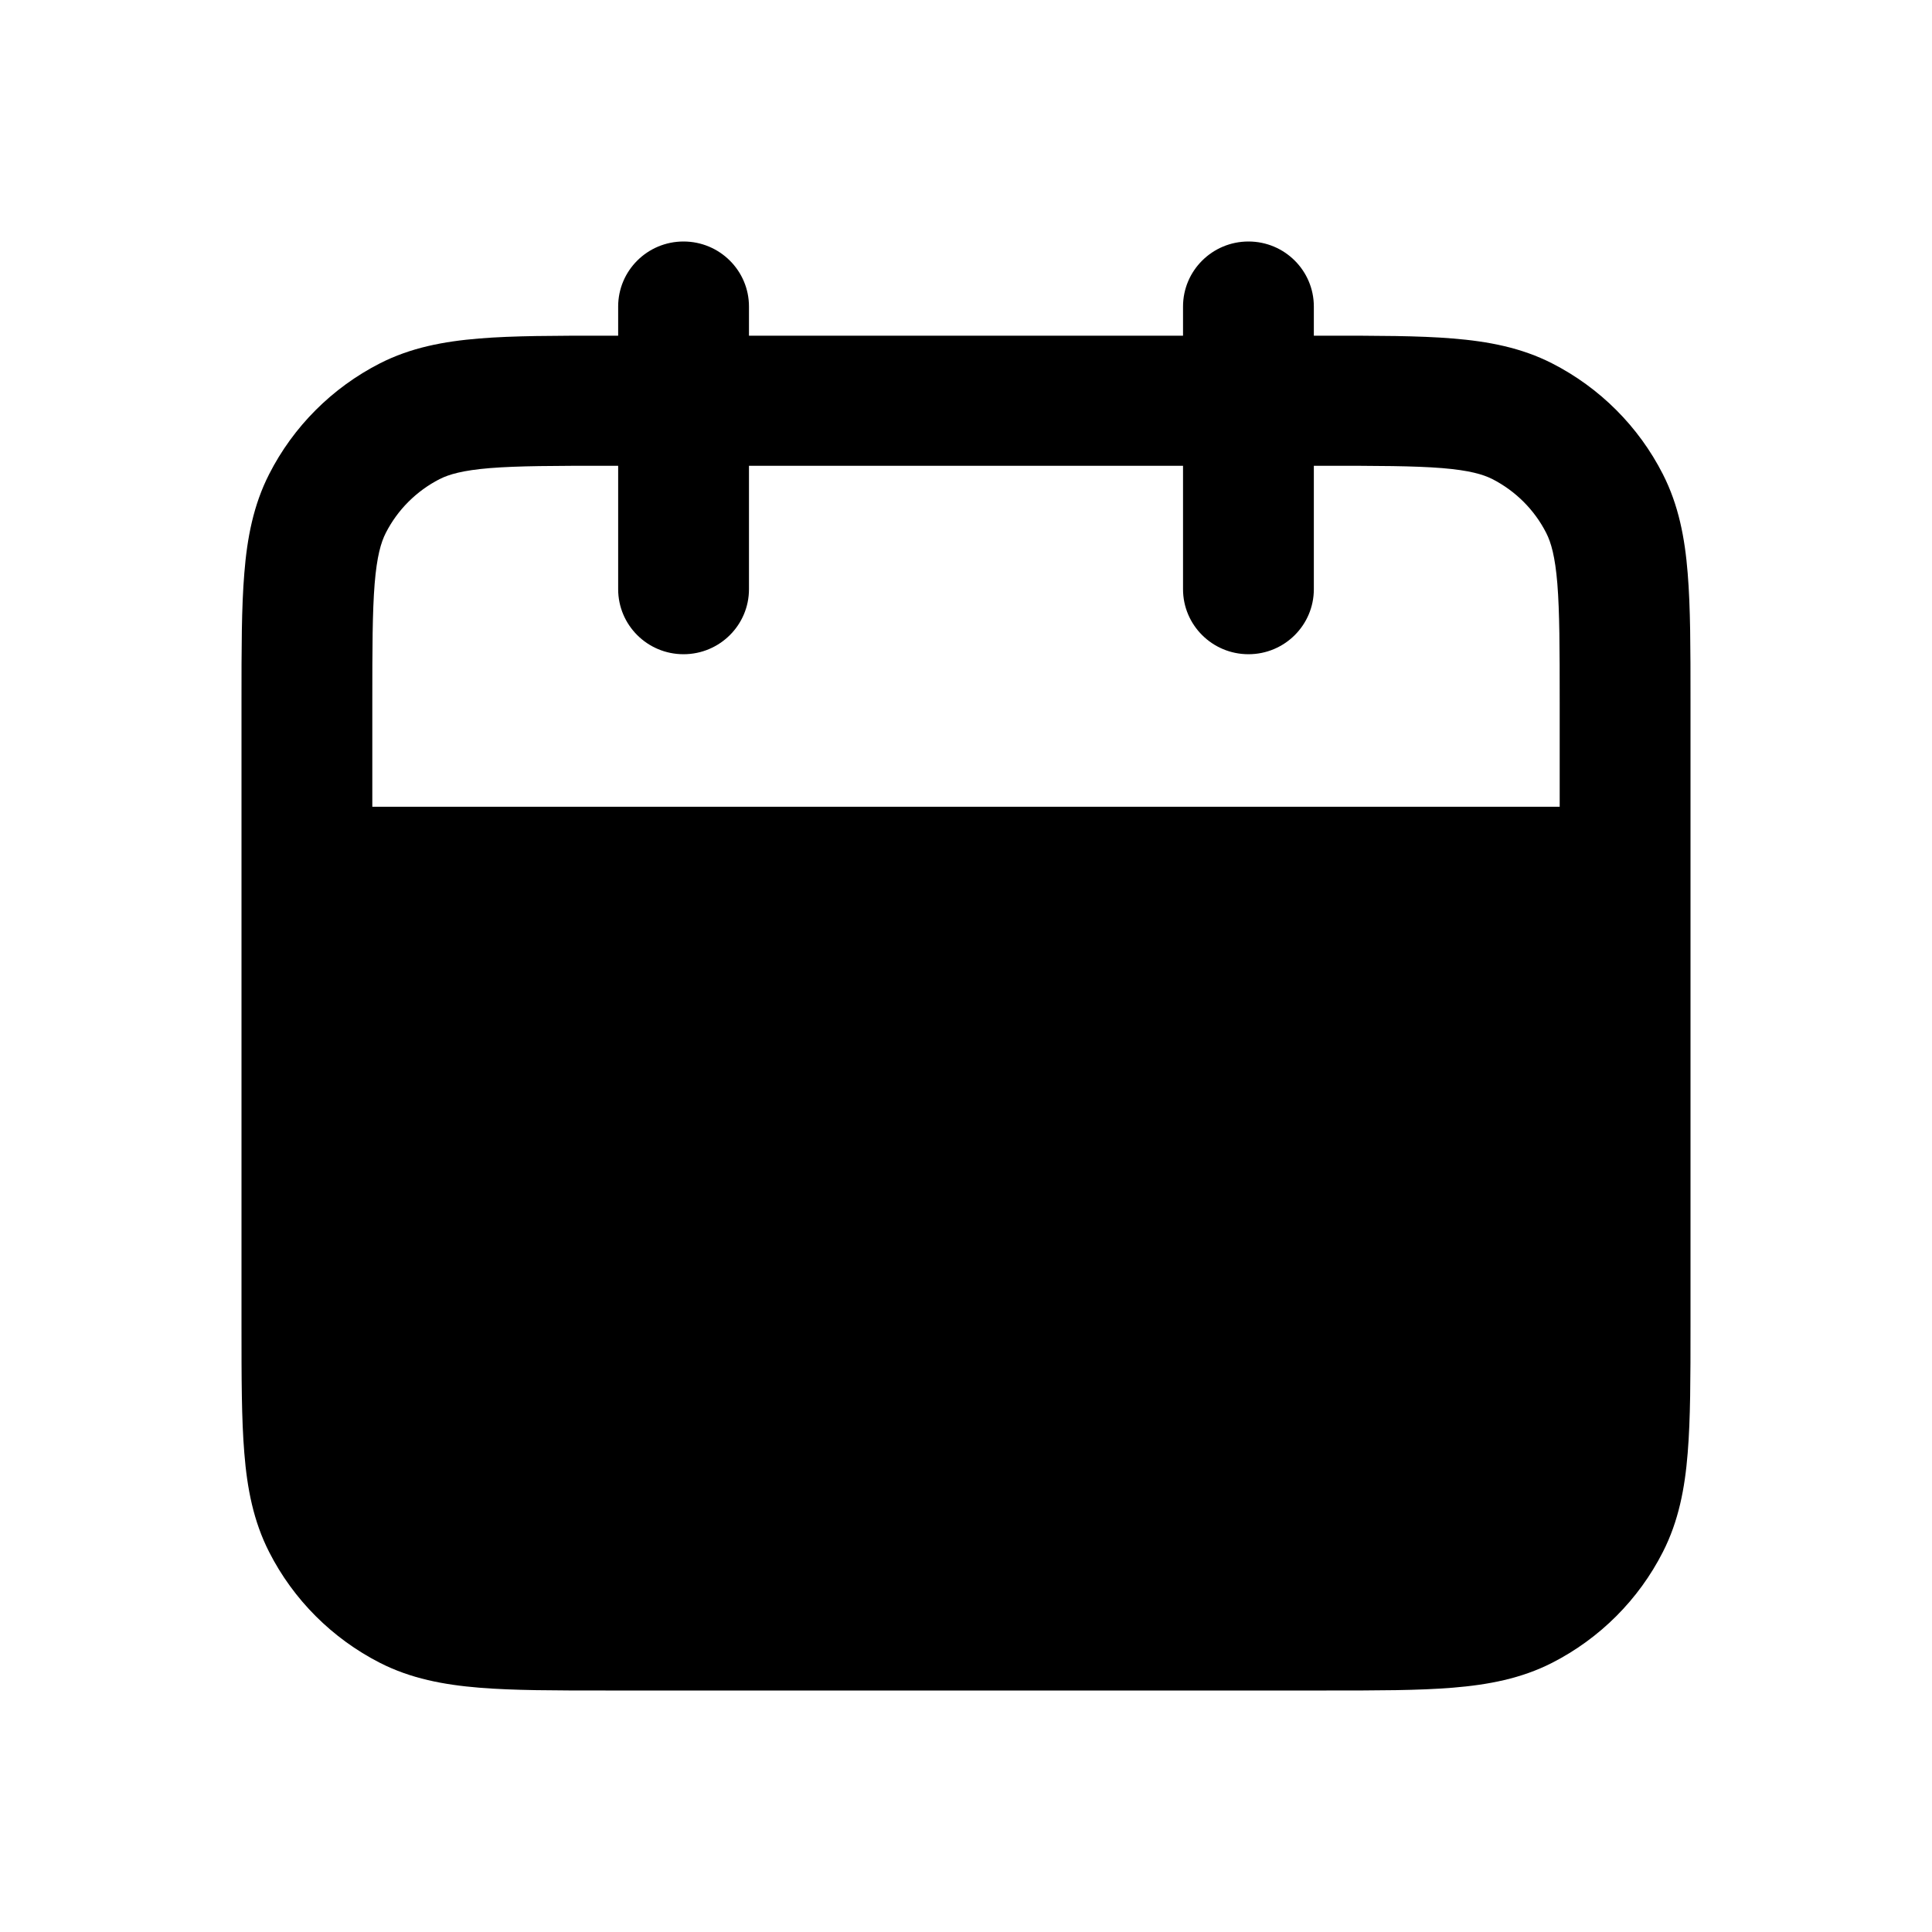 <svg width="24" height="24" viewBox="0 0 24 24" fill="none" xmlns="http://www.w3.org/2000/svg">
<path fill-rule="evenodd" clip-rule="evenodd" d="M9.304 3.808C9.304 3.362 8.94 3 8.491 3C8.042 3 7.679 3.362 7.679 3.808V4.17L7.522 4.17C6.895 4.17 6.376 4.17 5.952 4.205C5.512 4.241 5.103 4.318 4.719 4.514C4.126 4.817 3.644 5.299 3.343 5.891C3.148 6.274 3.07 6.681 3.035 7.121C3 7.544 3 8.063 3 8.69V16.48C3 17.108 3 17.627 3.035 18.05C3.07 18.49 3.148 18.896 3.343 19.279C3.644 19.871 4.126 20.353 4.719 20.656C5.103 20.852 5.512 20.929 5.952 20.965C6.376 21 6.895 21 7.522 21H16.478C17.105 21 17.624 21 18.048 20.965C18.488 20.929 18.897 20.852 19.281 20.656C19.874 20.353 20.356 19.871 20.657 19.279C20.852 18.896 20.93 18.49 20.965 18.05C21 17.627 21 17.107 21 16.48V8.69C21 8.063 21 7.544 20.965 7.121C20.93 6.681 20.852 6.274 20.657 5.891C20.356 5.299 19.874 4.817 19.281 4.514C18.897 4.318 18.488 4.241 18.048 4.205C17.624 4.17 17.105 4.17 16.478 4.17L16.321 4.17V3.808C16.321 3.362 15.958 3 15.509 3C15.06 3 14.696 3.362 14.696 3.808V4.17H9.304V3.808ZM7.555 5.786H7.679V7.319C7.679 7.765 8.042 8.127 8.491 8.127C8.94 8.127 9.304 7.765 9.304 7.319V5.786H14.696V7.319C14.696 7.765 15.06 8.127 15.509 8.127C15.958 8.127 16.321 7.765 16.321 7.319V5.786H16.445C17.113 5.786 17.565 5.787 17.915 5.815C18.254 5.843 18.423 5.893 18.54 5.952C18.826 6.099 19.061 6.332 19.208 6.621C19.268 6.739 19.318 6.911 19.346 7.251C19.374 7.601 19.375 8.055 19.375 8.723V10.022H4.625V8.723C4.625 8.055 4.626 7.601 4.654 7.251C4.682 6.911 4.732 6.739 4.792 6.621C4.939 6.332 5.174 6.099 5.46 5.952C5.577 5.893 5.746 5.843 6.085 5.815C6.435 5.787 6.887 5.786 7.555 5.786Z" fill="black"/>
</svg>
